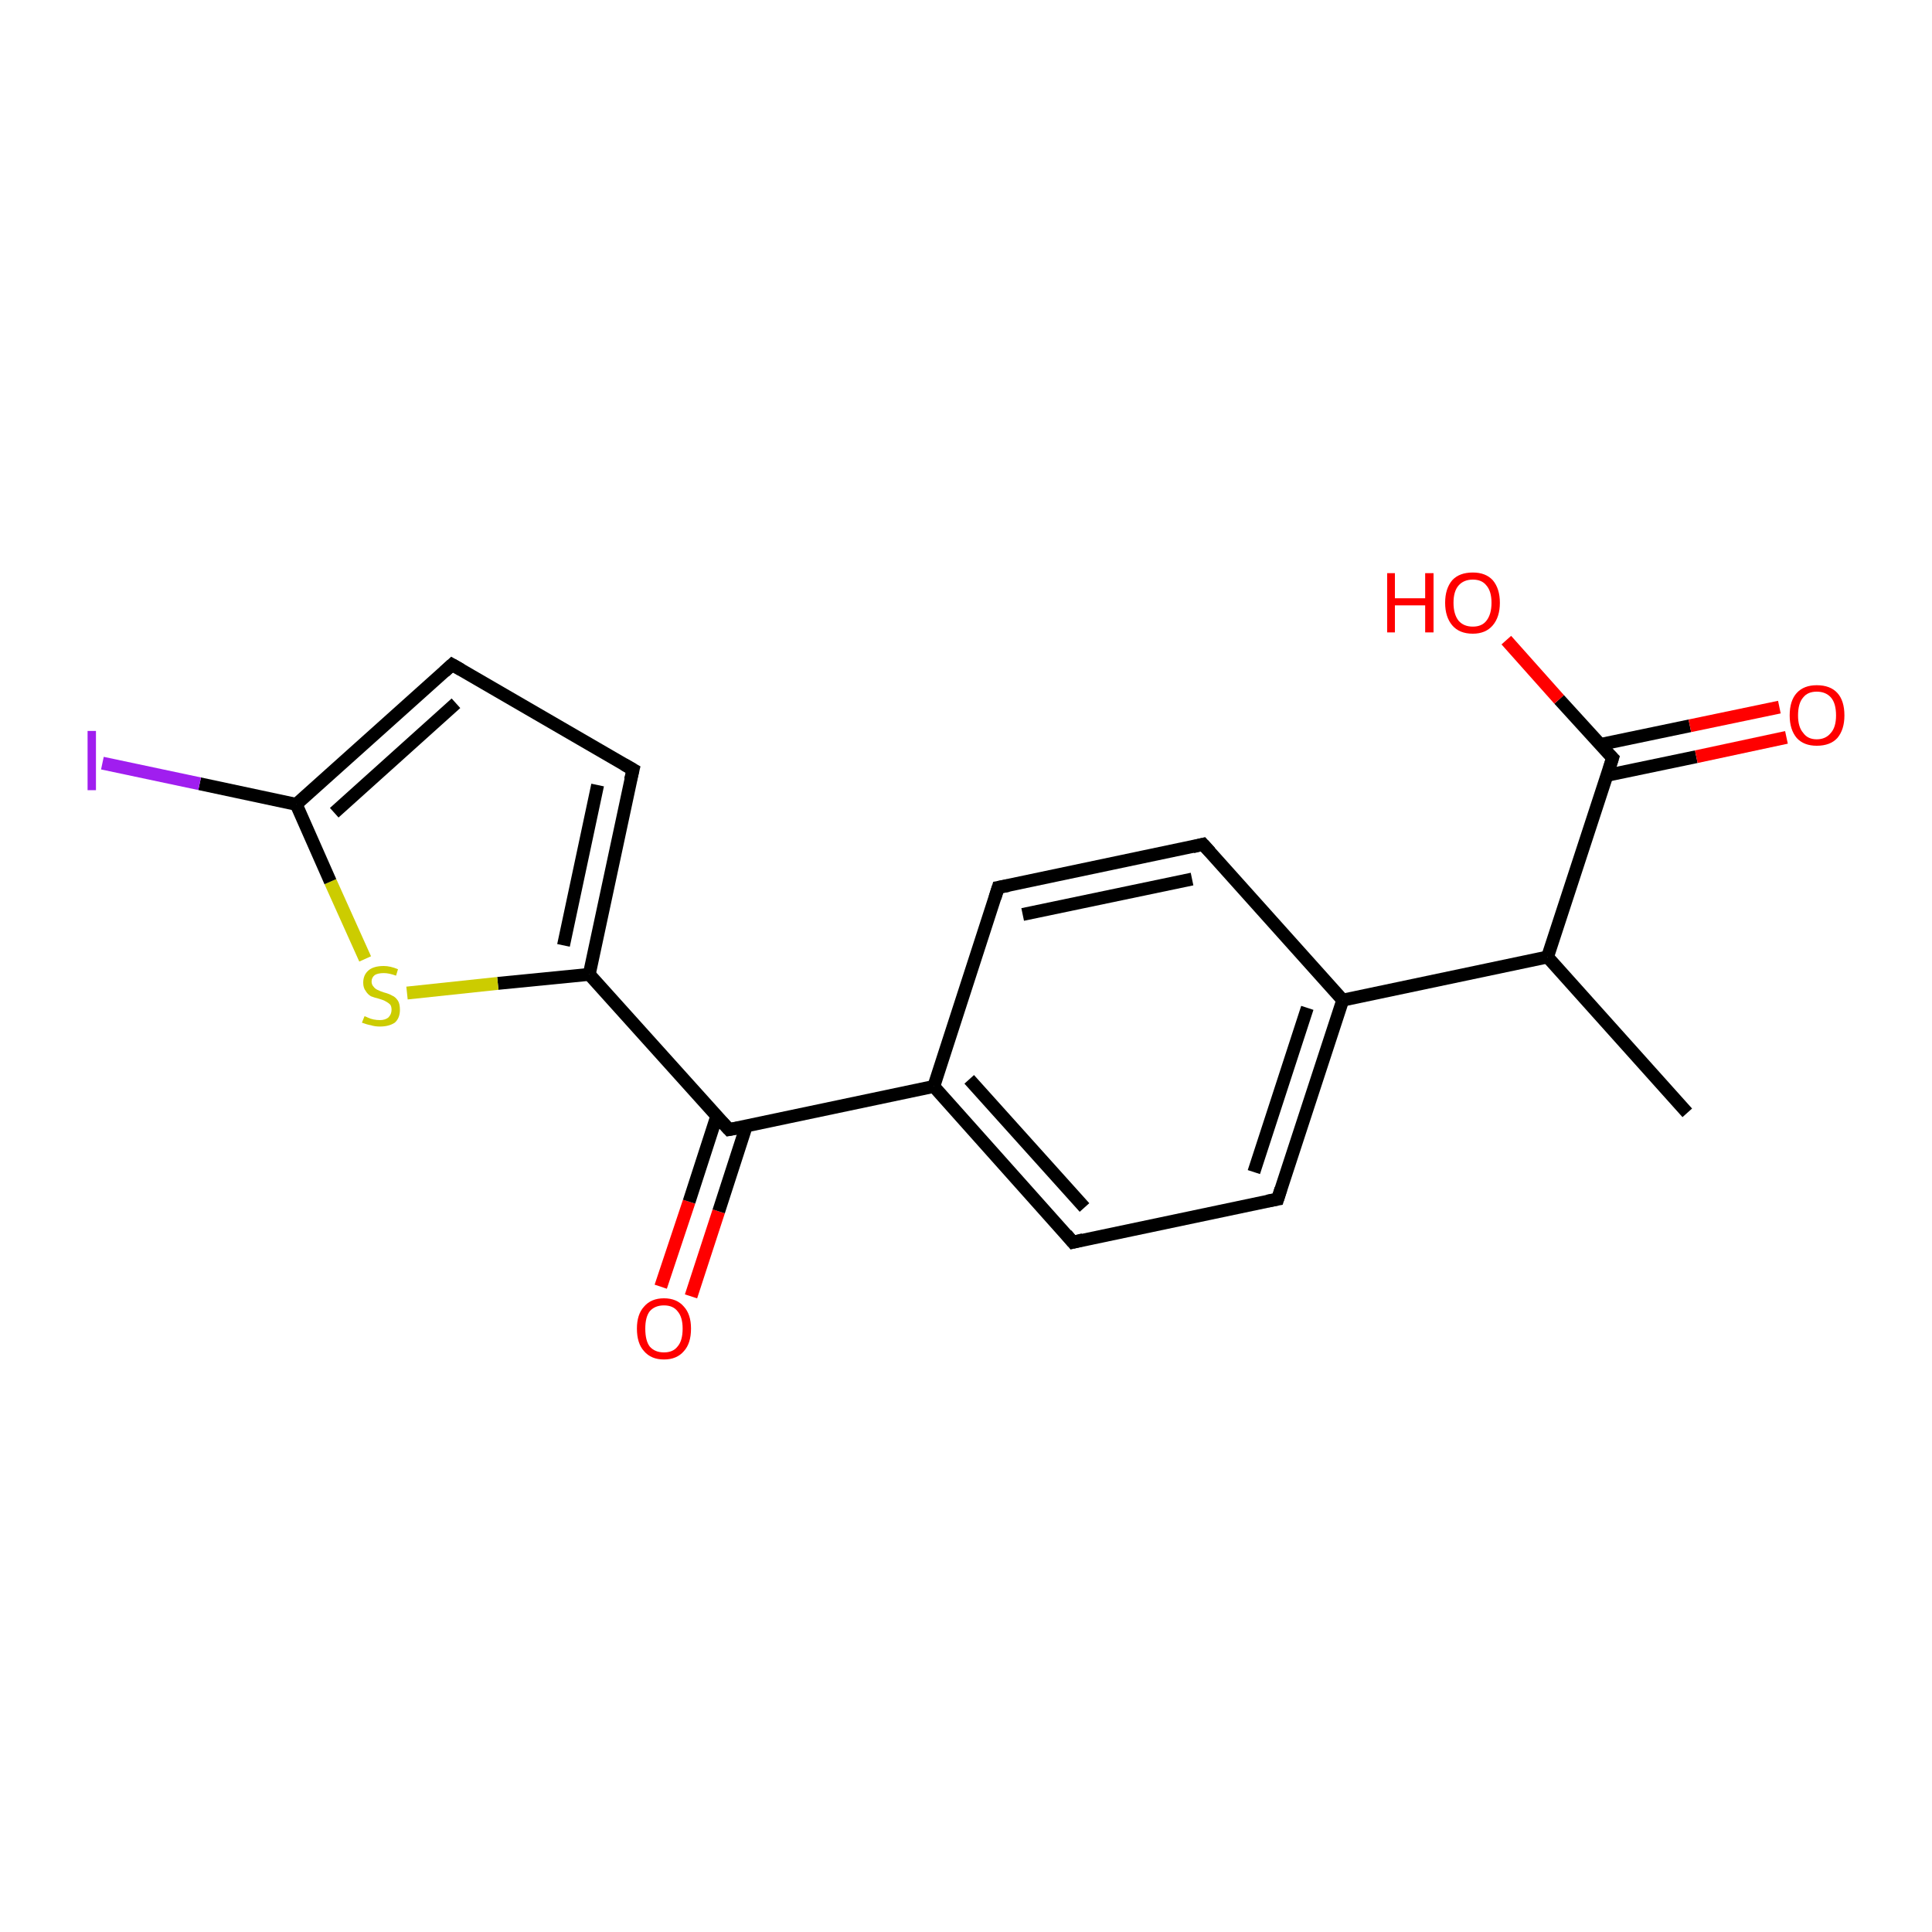 <?xml version='1.0' encoding='iso-8859-1'?>
<svg version='1.1' baseProfile='full'
              xmlns='http://www.w3.org/2000/svg'
                      xmlns:rdkit='http://www.rdkit.org/xml'
                      xmlns:xlink='http://www.w3.org/1999/xlink'
                  xml:space='preserve'
width='300px' height='300px' viewBox='0 0 300 300'>
<!-- END OF HEADER -->
<rect style='opacity:1.0;fill:#FFFFFF;stroke:none' width='300.0' height='300.0' x='0.0' y='0.0'> </rect>
<path class='bond-0 atom-0 atom-1' d='M 102.6,199.8 L 107.0,186.6' style='fill:none;fill-rule:evenodd;stroke:#FF0000;stroke-width:2.0px;stroke-linecap:butt;stroke-linejoin:miter;stroke-opacity:1' />
<path class='bond-0 atom-0 atom-1' d='M 107.0,186.6 L 111.3,173.3' style='fill:none;fill-rule:evenodd;stroke:#000000;stroke-width:2.0px;stroke-linecap:butt;stroke-linejoin:miter;stroke-opacity:1' />
<path class='bond-0 atom-0 atom-1' d='M 107.3,201.3 L 111.6,188.1' style='fill:none;fill-rule:evenodd;stroke:#FF0000;stroke-width:2.0px;stroke-linecap:butt;stroke-linejoin:miter;stroke-opacity:1' />
<path class='bond-0 atom-0 atom-1' d='M 111.6,188.1 L 115.9,174.8' style='fill:none;fill-rule:evenodd;stroke:#000000;stroke-width:2.0px;stroke-linecap:butt;stroke-linejoin:miter;stroke-opacity:1' />
<path class='bond-1 atom-1 atom-2' d='M 113.2,175.4 L 145.0,168.7' style='fill:none;fill-rule:evenodd;stroke:#000000;stroke-width:2.0px;stroke-linecap:butt;stroke-linejoin:miter;stroke-opacity:1' />
<path class='bond-2 atom-2 atom-3' d='M 145.0,168.7 L 166.6,192.9' style='fill:none;fill-rule:evenodd;stroke:#000000;stroke-width:2.0px;stroke-linecap:butt;stroke-linejoin:miter;stroke-opacity:1' />
<path class='bond-2 atom-2 atom-3' d='M 150.5,167.6 L 168.4,187.5' style='fill:none;fill-rule:evenodd;stroke:#000000;stroke-width:2.0px;stroke-linecap:butt;stroke-linejoin:miter;stroke-opacity:1' />
<path class='bond-3 atom-3 atom-4' d='M 166.6,192.9 L 198.4,186.2' style='fill:none;fill-rule:evenodd;stroke:#000000;stroke-width:2.0px;stroke-linecap:butt;stroke-linejoin:miter;stroke-opacity:1' />
<path class='bond-4 atom-4 atom-5' d='M 198.4,186.2 L 208.5,155.3' style='fill:none;fill-rule:evenodd;stroke:#000000;stroke-width:2.0px;stroke-linecap:butt;stroke-linejoin:miter;stroke-opacity:1' />
<path class='bond-4 atom-4 atom-5' d='M 194.7,182.0 L 203.0,156.5' style='fill:none;fill-rule:evenodd;stroke:#000000;stroke-width:2.0px;stroke-linecap:butt;stroke-linejoin:miter;stroke-opacity:1' />
<path class='bond-5 atom-5 atom-6' d='M 208.5,155.3 L 186.8,131.1' style='fill:none;fill-rule:evenodd;stroke:#000000;stroke-width:2.0px;stroke-linecap:butt;stroke-linejoin:miter;stroke-opacity:1' />
<path class='bond-6 atom-6 atom-7' d='M 186.8,131.1 L 155.0,137.8' style='fill:none;fill-rule:evenodd;stroke:#000000;stroke-width:2.0px;stroke-linecap:butt;stroke-linejoin:miter;stroke-opacity:1' />
<path class='bond-6 atom-6 atom-7' d='M 185.1,136.5 L 158.8,142.0' style='fill:none;fill-rule:evenodd;stroke:#000000;stroke-width:2.0px;stroke-linecap:butt;stroke-linejoin:miter;stroke-opacity:1' />
<path class='bond-7 atom-5 atom-8' d='M 208.5,155.3 L 240.3,148.6' style='fill:none;fill-rule:evenodd;stroke:#000000;stroke-width:2.0px;stroke-linecap:butt;stroke-linejoin:miter;stroke-opacity:1' />
<path class='bond-8 atom-8 atom-9' d='M 240.3,148.6 L 250.4,117.7' style='fill:none;fill-rule:evenodd;stroke:#000000;stroke-width:2.0px;stroke-linecap:butt;stroke-linejoin:miter;stroke-opacity:1' />
<path class='bond-9 atom-9 atom-10' d='M 249.5,120.4 L 263.4,117.5' style='fill:none;fill-rule:evenodd;stroke:#000000;stroke-width:2.0px;stroke-linecap:butt;stroke-linejoin:miter;stroke-opacity:1' />
<path class='bond-9 atom-9 atom-10' d='M 263.4,117.5 L 277.4,114.5' style='fill:none;fill-rule:evenodd;stroke:#FF0000;stroke-width:2.0px;stroke-linecap:butt;stroke-linejoin:miter;stroke-opacity:1' />
<path class='bond-9 atom-9 atom-10' d='M 248.5,115.6 L 262.4,112.7' style='fill:none;fill-rule:evenodd;stroke:#000000;stroke-width:2.0px;stroke-linecap:butt;stroke-linejoin:miter;stroke-opacity:1' />
<path class='bond-9 atom-9 atom-10' d='M 262.4,112.7 L 276.3,109.8' style='fill:none;fill-rule:evenodd;stroke:#FF0000;stroke-width:2.0px;stroke-linecap:butt;stroke-linejoin:miter;stroke-opacity:1' />
<path class='bond-10 atom-9 atom-11' d='M 250.4,117.7 L 242.1,108.6' style='fill:none;fill-rule:evenodd;stroke:#000000;stroke-width:2.0px;stroke-linecap:butt;stroke-linejoin:miter;stroke-opacity:1' />
<path class='bond-10 atom-9 atom-11' d='M 242.1,108.6 L 233.9,99.4' style='fill:none;fill-rule:evenodd;stroke:#FF0000;stroke-width:2.0px;stroke-linecap:butt;stroke-linejoin:miter;stroke-opacity:1' />
<path class='bond-11 atom-8 atom-12' d='M 240.3,148.6 L 262.0,172.8' style='fill:none;fill-rule:evenodd;stroke:#000000;stroke-width:2.0px;stroke-linecap:butt;stroke-linejoin:miter;stroke-opacity:1' />
<path class='bond-12 atom-1 atom-13' d='M 113.2,175.4 L 91.5,151.3' style='fill:none;fill-rule:evenodd;stroke:#000000;stroke-width:2.0px;stroke-linecap:butt;stroke-linejoin:miter;stroke-opacity:1' />
<path class='bond-13 atom-13 atom-14' d='M 91.5,151.3 L 77.3,152.7' style='fill:none;fill-rule:evenodd;stroke:#000000;stroke-width:2.0px;stroke-linecap:butt;stroke-linejoin:miter;stroke-opacity:1' />
<path class='bond-13 atom-13 atom-14' d='M 77.3,152.7 L 63.2,154.2' style='fill:none;fill-rule:evenodd;stroke:#CCCC00;stroke-width:2.0px;stroke-linecap:butt;stroke-linejoin:miter;stroke-opacity:1' />
<path class='bond-14 atom-14 atom-15' d='M 56.7,148.9 L 51.3,136.9' style='fill:none;fill-rule:evenodd;stroke:#CCCC00;stroke-width:2.0px;stroke-linecap:butt;stroke-linejoin:miter;stroke-opacity:1' />
<path class='bond-14 atom-14 atom-15' d='M 51.3,136.9 L 46.0,124.9' style='fill:none;fill-rule:evenodd;stroke:#000000;stroke-width:2.0px;stroke-linecap:butt;stroke-linejoin:miter;stroke-opacity:1' />
<path class='bond-15 atom-15 atom-16' d='M 46.0,124.9 L 31.0,121.7' style='fill:none;fill-rule:evenodd;stroke:#000000;stroke-width:2.0px;stroke-linecap:butt;stroke-linejoin:miter;stroke-opacity:1' />
<path class='bond-15 atom-15 atom-16' d='M 31.0,121.7 L 15.9,118.5' style='fill:none;fill-rule:evenodd;stroke:#A01EEF;stroke-width:2.0px;stroke-linecap:butt;stroke-linejoin:miter;stroke-opacity:1' />
<path class='bond-16 atom-15 atom-17' d='M 46.0,124.9 L 70.2,103.2' style='fill:none;fill-rule:evenodd;stroke:#000000;stroke-width:2.0px;stroke-linecap:butt;stroke-linejoin:miter;stroke-opacity:1' />
<path class='bond-16 atom-15 atom-17' d='M 51.9,126.2 L 70.8,109.2' style='fill:none;fill-rule:evenodd;stroke:#000000;stroke-width:2.0px;stroke-linecap:butt;stroke-linejoin:miter;stroke-opacity:1' />
<path class='bond-17 atom-17 atom-18' d='M 70.2,103.2 L 98.3,119.5' style='fill:none;fill-rule:evenodd;stroke:#000000;stroke-width:2.0px;stroke-linecap:butt;stroke-linejoin:miter;stroke-opacity:1' />
<path class='bond-18 atom-7 atom-2' d='M 155.0,137.8 L 145.0,168.7' style='fill:none;fill-rule:evenodd;stroke:#000000;stroke-width:2.0px;stroke-linecap:butt;stroke-linejoin:miter;stroke-opacity:1' />
<path class='bond-19 atom-18 atom-13' d='M 98.3,119.5 L 91.5,151.3' style='fill:none;fill-rule:evenodd;stroke:#000000;stroke-width:2.0px;stroke-linecap:butt;stroke-linejoin:miter;stroke-opacity:1' />
<path class='bond-19 atom-18 atom-13' d='M 92.8,121.9 L 87.5,146.8' style='fill:none;fill-rule:evenodd;stroke:#000000;stroke-width:2.0px;stroke-linecap:butt;stroke-linejoin:miter;stroke-opacity:1' />
<path d='M 114.8,175.1 L 113.2,175.4 L 112.1,174.2' style='fill:none;stroke:#000000;stroke-width:2.0px;stroke-linecap:butt;stroke-linejoin:miter;stroke-opacity:1;' />
<path d='M 165.6,191.7 L 166.6,192.9 L 168.2,192.5' style='fill:none;stroke:#000000;stroke-width:2.0px;stroke-linecap:butt;stroke-linejoin:miter;stroke-opacity:1;' />
<path d='M 196.8,186.5 L 198.4,186.2 L 198.9,184.6' style='fill:none;stroke:#000000;stroke-width:2.0px;stroke-linecap:butt;stroke-linejoin:miter;stroke-opacity:1;' />
<path d='M 187.9,132.3 L 186.8,131.1 L 185.2,131.5' style='fill:none;stroke:#000000;stroke-width:2.0px;stroke-linecap:butt;stroke-linejoin:miter;stroke-opacity:1;' />
<path d='M 156.6,137.5 L 155.0,137.8 L 154.5,139.4' style='fill:none;stroke:#000000;stroke-width:2.0px;stroke-linecap:butt;stroke-linejoin:miter;stroke-opacity:1;' />
<path d='M 249.9,119.3 L 250.4,117.7 L 250.0,117.3' style='fill:none;stroke:#000000;stroke-width:2.0px;stroke-linecap:butt;stroke-linejoin:miter;stroke-opacity:1;' />
<path d='M 69.0,104.3 L 70.2,103.2 L 71.6,104.0' style='fill:none;stroke:#000000;stroke-width:2.0px;stroke-linecap:butt;stroke-linejoin:miter;stroke-opacity:1;' />
<path d='M 96.9,118.7 L 98.3,119.5 L 97.9,121.1' style='fill:none;stroke:#000000;stroke-width:2.0px;stroke-linecap:butt;stroke-linejoin:miter;stroke-opacity:1;' />
<path class='atom-0' d='M 98.9 206.3
Q 98.9 204.1, 100.0 202.9
Q 101.1 201.6, 103.1 201.6
Q 105.1 201.6, 106.2 202.9
Q 107.3 204.1, 107.3 206.3
Q 107.3 208.6, 106.2 209.8
Q 105.1 211.1, 103.1 211.1
Q 101.1 211.1, 100.0 209.8
Q 98.9 208.6, 98.9 206.3
M 103.1 210.0
Q 104.5 210.0, 105.2 209.1
Q 106.0 208.2, 106.0 206.3
Q 106.0 204.5, 105.2 203.6
Q 104.5 202.7, 103.1 202.7
Q 101.7 202.7, 100.9 203.6
Q 100.2 204.5, 100.2 206.3
Q 100.2 208.2, 100.9 209.1
Q 101.7 210.0, 103.1 210.0
' fill='#FF0000'/>
<path class='atom-10' d='M 277.9 111.1
Q 277.9 108.8, 279.0 107.6
Q 280.1 106.4, 282.1 106.4
Q 284.2 106.4, 285.3 107.6
Q 286.4 108.8, 286.4 111.1
Q 286.4 113.3, 285.3 114.6
Q 284.2 115.8, 282.1 115.8
Q 280.1 115.8, 279.0 114.6
Q 277.9 113.3, 277.9 111.1
M 282.1 114.8
Q 283.5 114.8, 284.3 113.8
Q 285.1 112.9, 285.1 111.1
Q 285.1 109.2, 284.3 108.3
Q 283.5 107.4, 282.1 107.4
Q 280.7 107.4, 280.0 108.3
Q 279.2 109.2, 279.2 111.1
Q 279.2 112.9, 280.0 113.8
Q 280.7 114.8, 282.1 114.8
' fill='#FF0000'/>
<path class='atom-11' d='M 215.4 89.0
L 216.6 89.0
L 216.6 92.9
L 221.3 92.9
L 221.3 89.0
L 222.6 89.0
L 222.6 98.2
L 221.3 98.2
L 221.3 94.0
L 216.6 94.0
L 216.6 98.2
L 215.4 98.2
L 215.4 89.0
' fill='#FF0000'/>
<path class='atom-11' d='M 224.4 93.6
Q 224.4 91.4, 225.5 90.1
Q 226.6 88.9, 228.7 88.9
Q 230.7 88.9, 231.8 90.1
Q 232.9 91.4, 232.9 93.6
Q 232.9 95.8, 231.8 97.1
Q 230.7 98.4, 228.7 98.4
Q 226.6 98.4, 225.5 97.1
Q 224.4 95.8, 224.4 93.6
M 228.7 97.3
Q 230.1 97.3, 230.8 96.4
Q 231.6 95.4, 231.6 93.6
Q 231.6 91.8, 230.8 90.9
Q 230.1 90.0, 228.7 90.0
Q 227.3 90.0, 226.5 90.9
Q 225.7 91.8, 225.7 93.6
Q 225.7 95.4, 226.5 96.4
Q 227.3 97.3, 228.7 97.3
' fill='#FF0000'/>
<path class='atom-14' d='M 56.6 157.8
Q 56.7 157.8, 57.1 158.0
Q 57.5 158.2, 58.0 158.3
Q 58.5 158.4, 59.0 158.4
Q 59.8 158.4, 60.3 158.0
Q 60.8 157.5, 60.8 156.8
Q 60.8 156.3, 60.6 156.0
Q 60.3 155.7, 59.9 155.5
Q 59.6 155.3, 58.9 155.1
Q 58.1 154.9, 57.6 154.7
Q 57.1 154.4, 56.8 153.9
Q 56.4 153.4, 56.4 152.6
Q 56.4 151.4, 57.2 150.7
Q 58.0 150.0, 59.6 150.0
Q 60.6 150.0, 61.8 150.5
L 61.5 151.5
Q 60.4 151.1, 59.6 151.1
Q 58.7 151.1, 58.2 151.4
Q 57.7 151.8, 57.7 152.4
Q 57.7 152.9, 58.0 153.2
Q 58.2 153.5, 58.6 153.7
Q 59.0 153.9, 59.6 154.1
Q 60.4 154.3, 60.9 154.6
Q 61.4 154.8, 61.8 155.4
Q 62.1 155.9, 62.1 156.8
Q 62.1 158.1, 61.3 158.8
Q 60.4 159.4, 59.0 159.4
Q 58.2 159.4, 57.6 159.2
Q 57.0 159.1, 56.2 158.8
L 56.6 157.8
' fill='#CCCC00'/>
<path class='atom-16' d='M 13.6 113.5
L 14.9 113.5
L 14.9 122.7
L 13.6 122.7
L 13.6 113.5
' fill='#A01EEF'/>
</svg>
